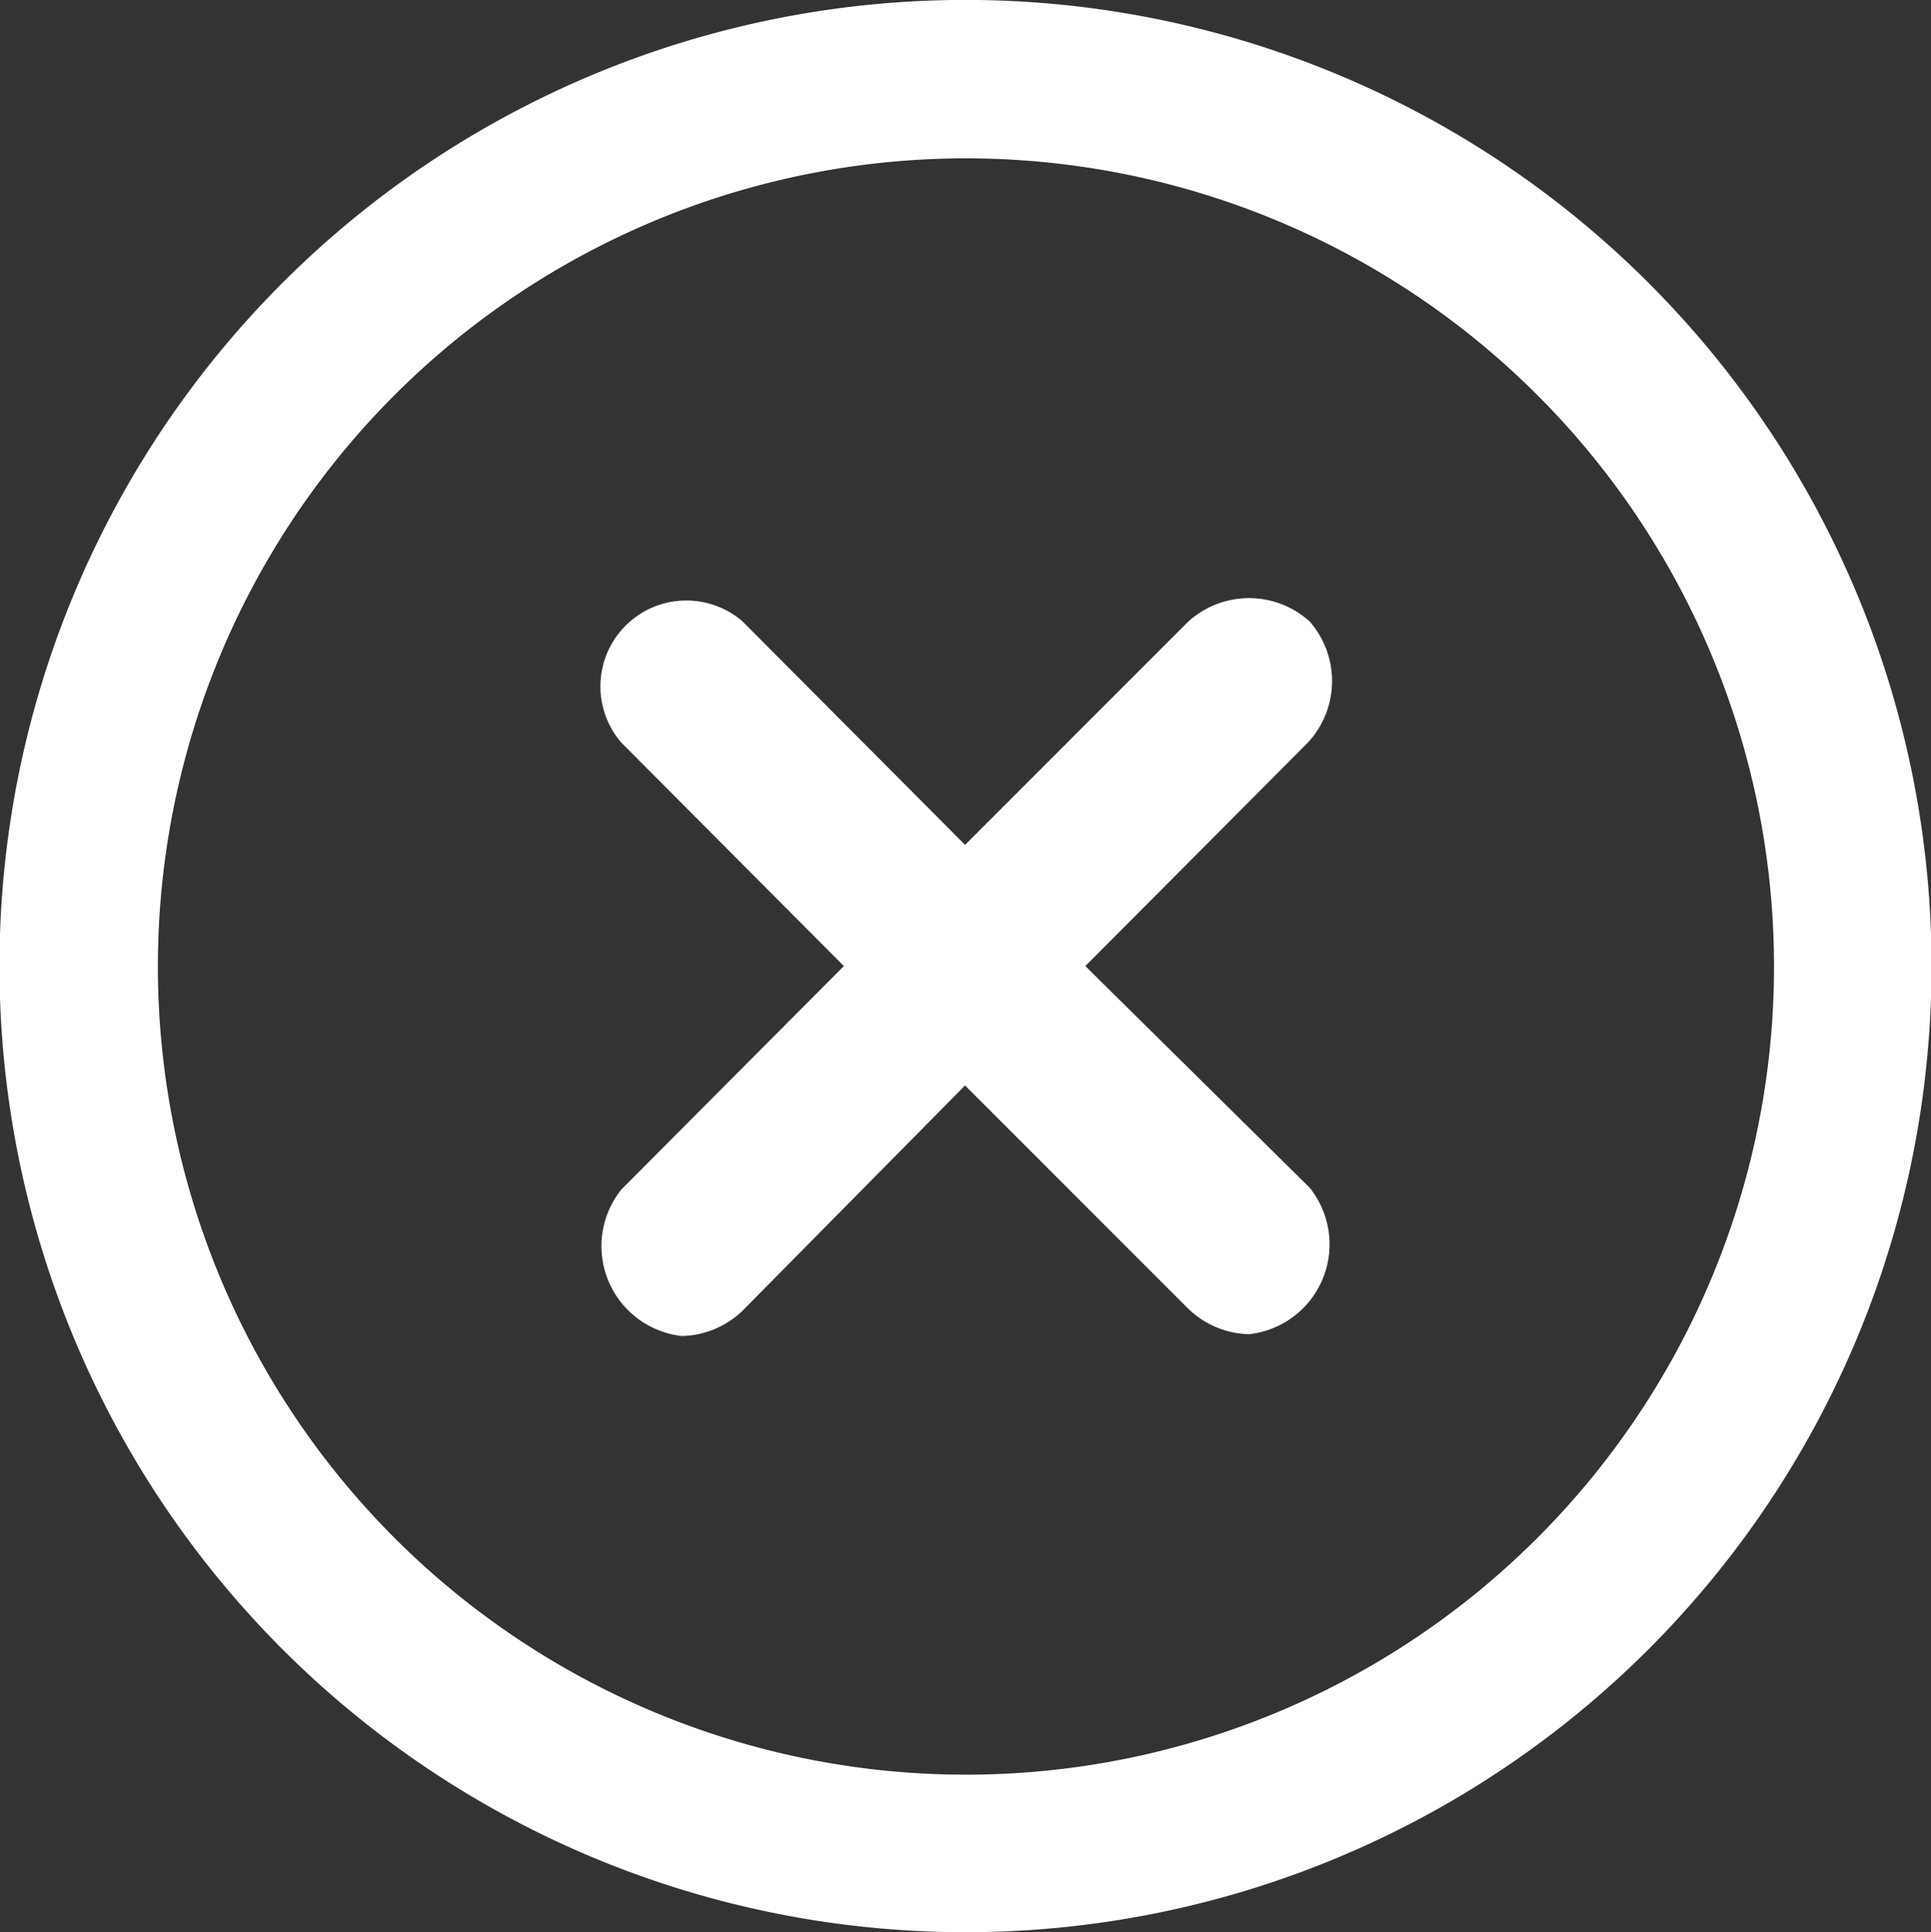 <svg xmlns="http://www.w3.org/2000/svg" width="21.35" height="21.36" viewBox="0 0 21.35 21.36"><rect x="0" y="0" width="21.35" height="21.36" fill="#333333" stroke="none"/><title>icon_close</title><path d="M18.23,3.13A10.68,10.68,0,0,0,3.12,18.23,10.68,10.68,0,0,0,18.23,3.13ZM17,17A8.93,8.93,0,0,1,4.36,4.37h0A8.93,8.93,0,1,1,17,17Z" fill="#fff"/><path d="M14.48,6.87a1,1,0,0,0-1.34,0L10.67,9.34,8.21,6.87A.95.95,0,0,0,6.87,8.21l2.46,2.47L6.87,13.15a1,1,0,0,0,.67,1.62,1,1,0,0,0,.67-.28L10.67,12l2.47,2.47a1,1,0,0,0,.67.28,1,1,0,0,0,.67-1.62L12,10.68l2.46-2.47A1,1,0,0,0,14.48,6.87Z" fill="#fff"/></svg>